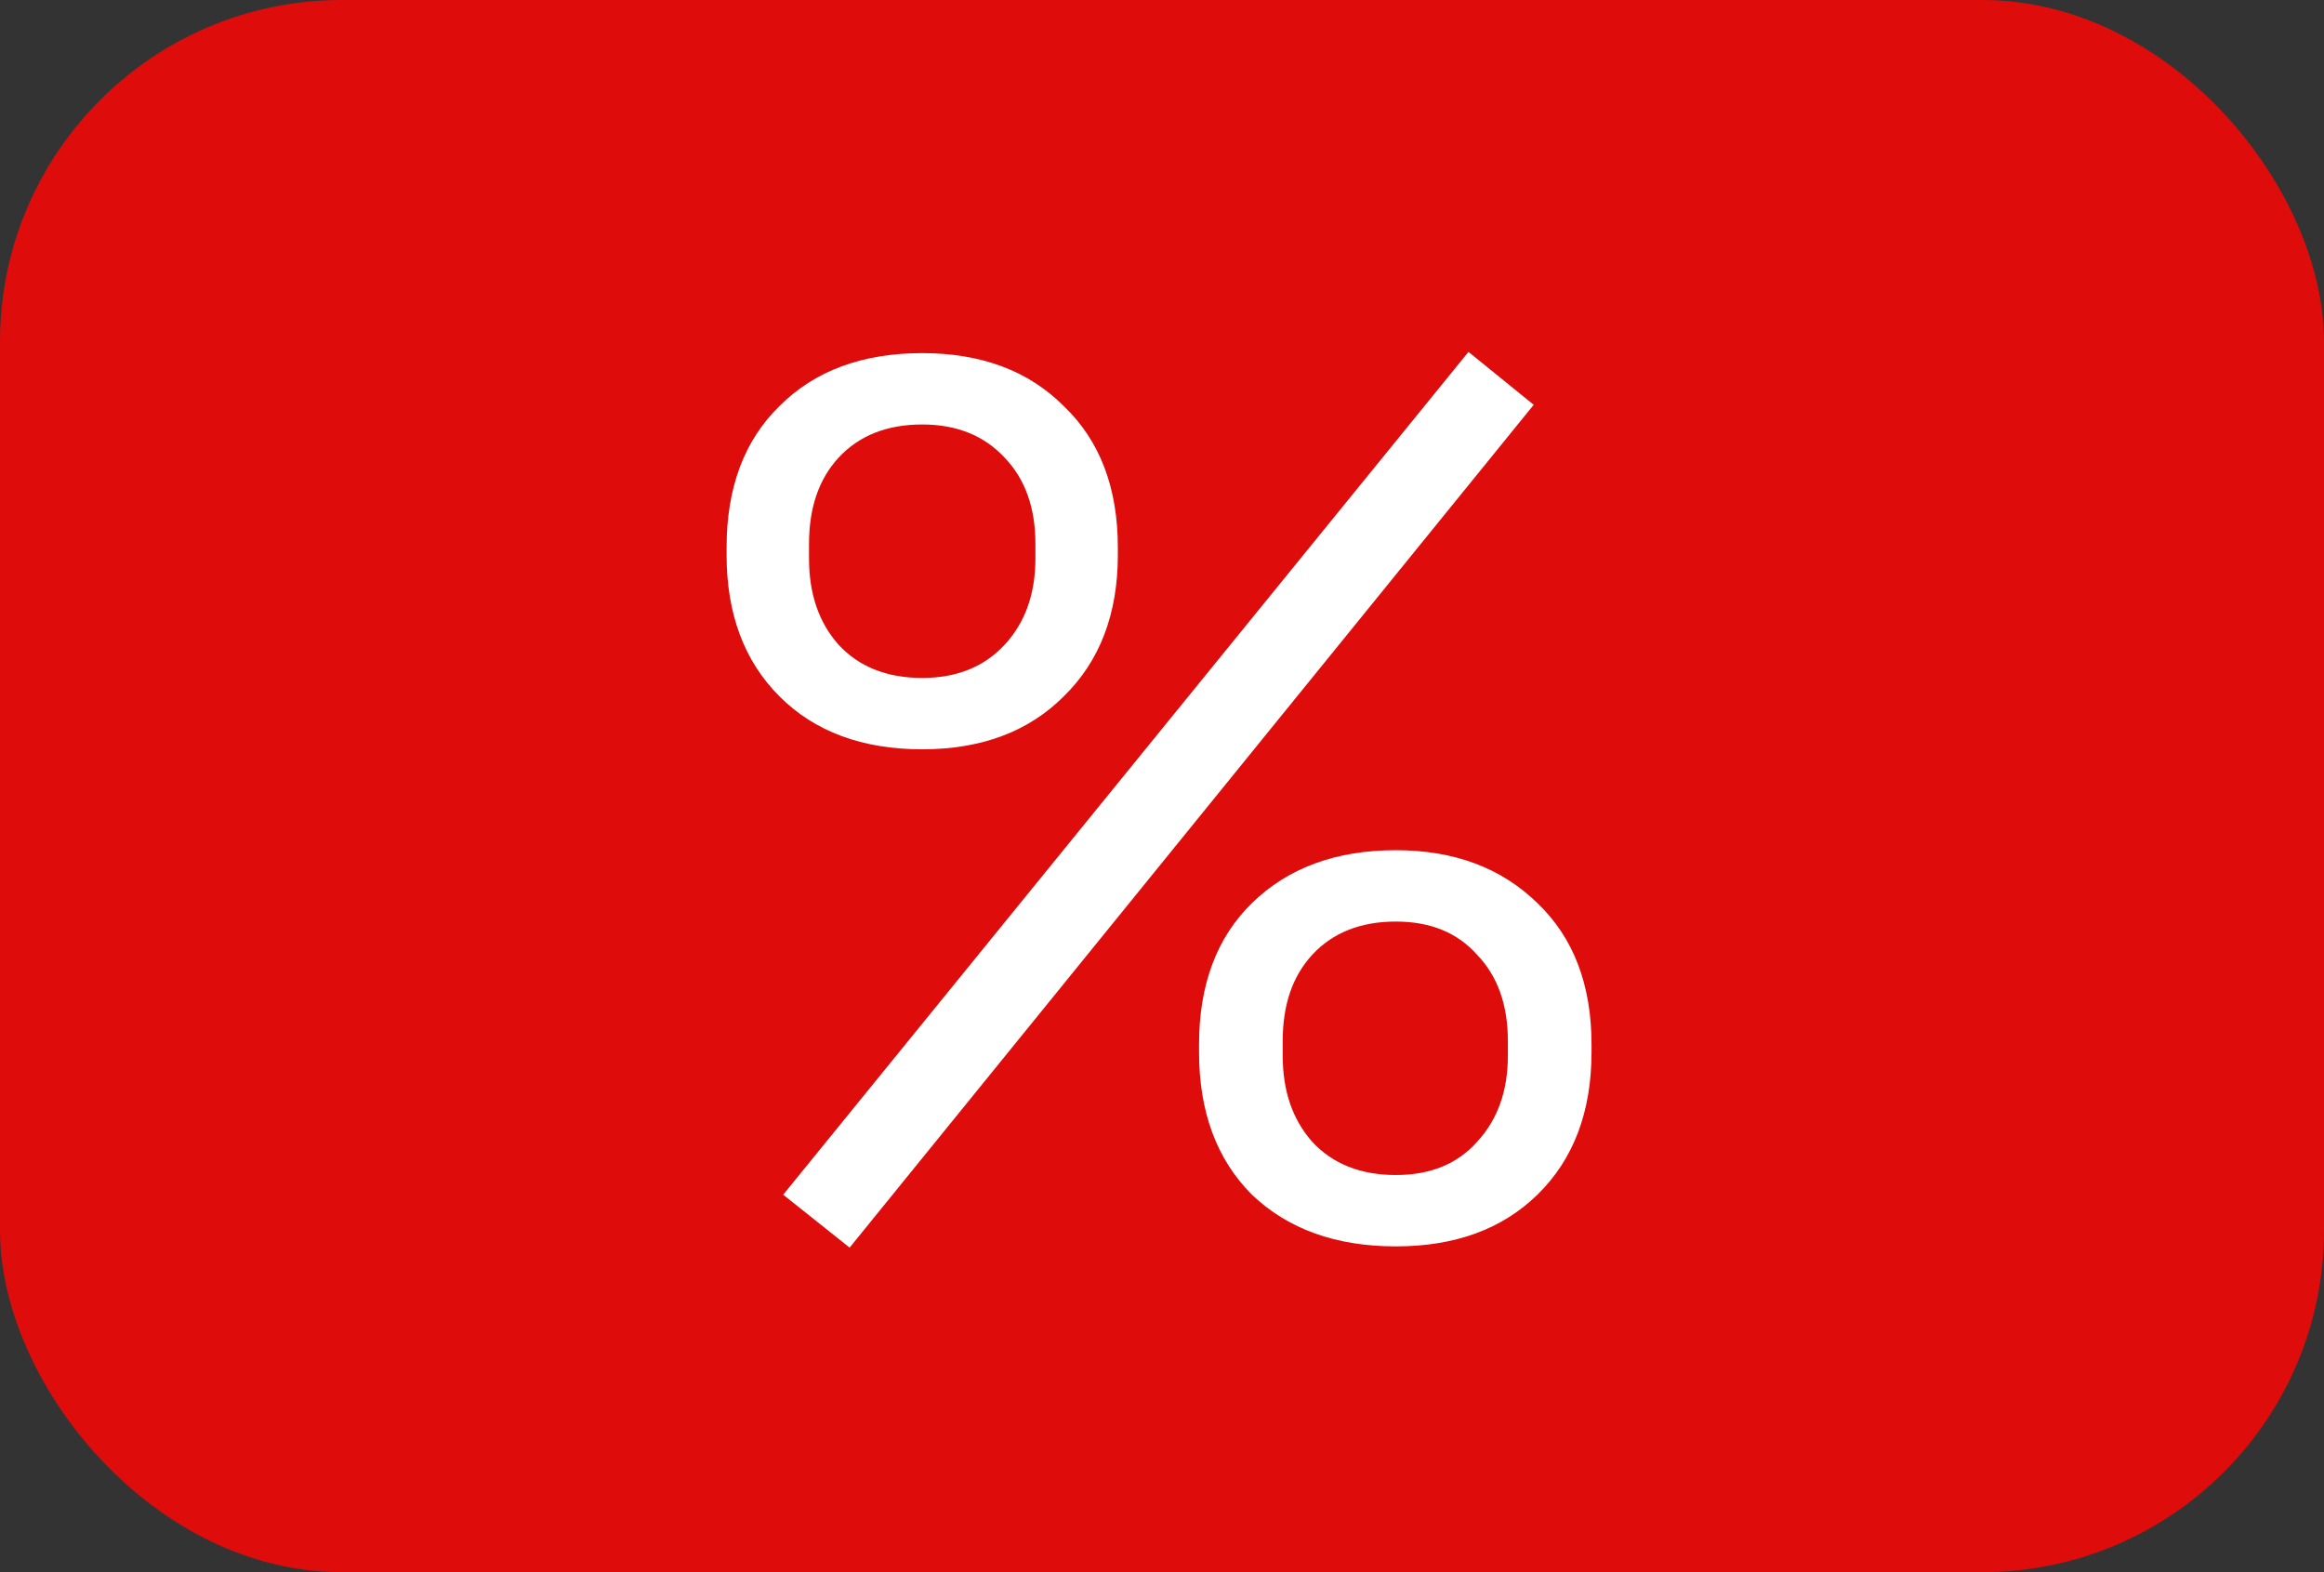 <svg width="34" height="23" viewBox="0 0 34 23" fill="none" xmlns="http://www.w3.org/2000/svg">
<rect x="0" y="0" width="34" height="23" fill="#333333" stroke="none"/>
<rect width="34" height="23" rx="5" fill="#DF0C0C"/>
<path d="M12.43 18.252L11.458 17.478L21.484 5.148L22.438 5.922L12.43 18.252ZM20.422 18.234C19.546 18.234 18.844 17.982 18.316 17.478C17.8 16.962 17.542 16.266 17.542 15.39V15.282C17.542 14.406 17.8 13.716 18.316 13.212C18.844 12.696 19.546 12.438 20.422 12.438C21.274 12.438 21.964 12.696 22.492 13.212C23.02 13.716 23.284 14.406 23.284 15.282V15.39C23.284 16.266 23.02 16.962 22.492 17.478C21.976 17.982 21.286 18.234 20.422 18.234ZM20.422 17.19C20.926 17.19 21.322 17.028 21.61 16.704C21.91 16.38 22.06 15.96 22.06 15.444V15.228C22.06 14.7 21.91 14.28 21.61 13.968C21.322 13.644 20.926 13.482 20.422 13.482C19.906 13.482 19.498 13.644 19.198 13.968C18.91 14.28 18.766 14.7 18.766 15.228V15.444C18.766 15.96 18.91 16.38 19.198 16.704C19.498 17.028 19.906 17.19 20.422 17.19ZM13.492 10.962C12.616 10.962 11.92 10.704 11.404 10.188C10.888 9.672 10.63 8.982 10.63 8.118V8.01C10.63 7.134 10.888 6.444 11.404 5.94C11.92 5.424 12.616 5.166 13.492 5.166C14.356 5.166 15.046 5.424 15.562 5.94C16.09 6.444 16.354 7.134 16.354 8.01V8.118C16.354 8.982 16.09 9.672 15.562 10.188C15.046 10.704 14.356 10.962 13.492 10.962ZM13.492 9.918C13.996 9.918 14.398 9.756 14.698 9.432C14.998 9.108 15.148 8.688 15.148 8.172V7.956C15.148 7.428 14.998 7.008 14.698 6.696C14.398 6.372 13.996 6.21 13.492 6.21C12.976 6.21 12.568 6.372 12.268 6.696C11.98 7.008 11.836 7.428 11.836 7.956V8.172C11.836 8.688 11.98 9.108 12.268 9.432C12.568 9.756 12.976 9.918 13.492 9.918Z" fill="white"/>
</svg>
